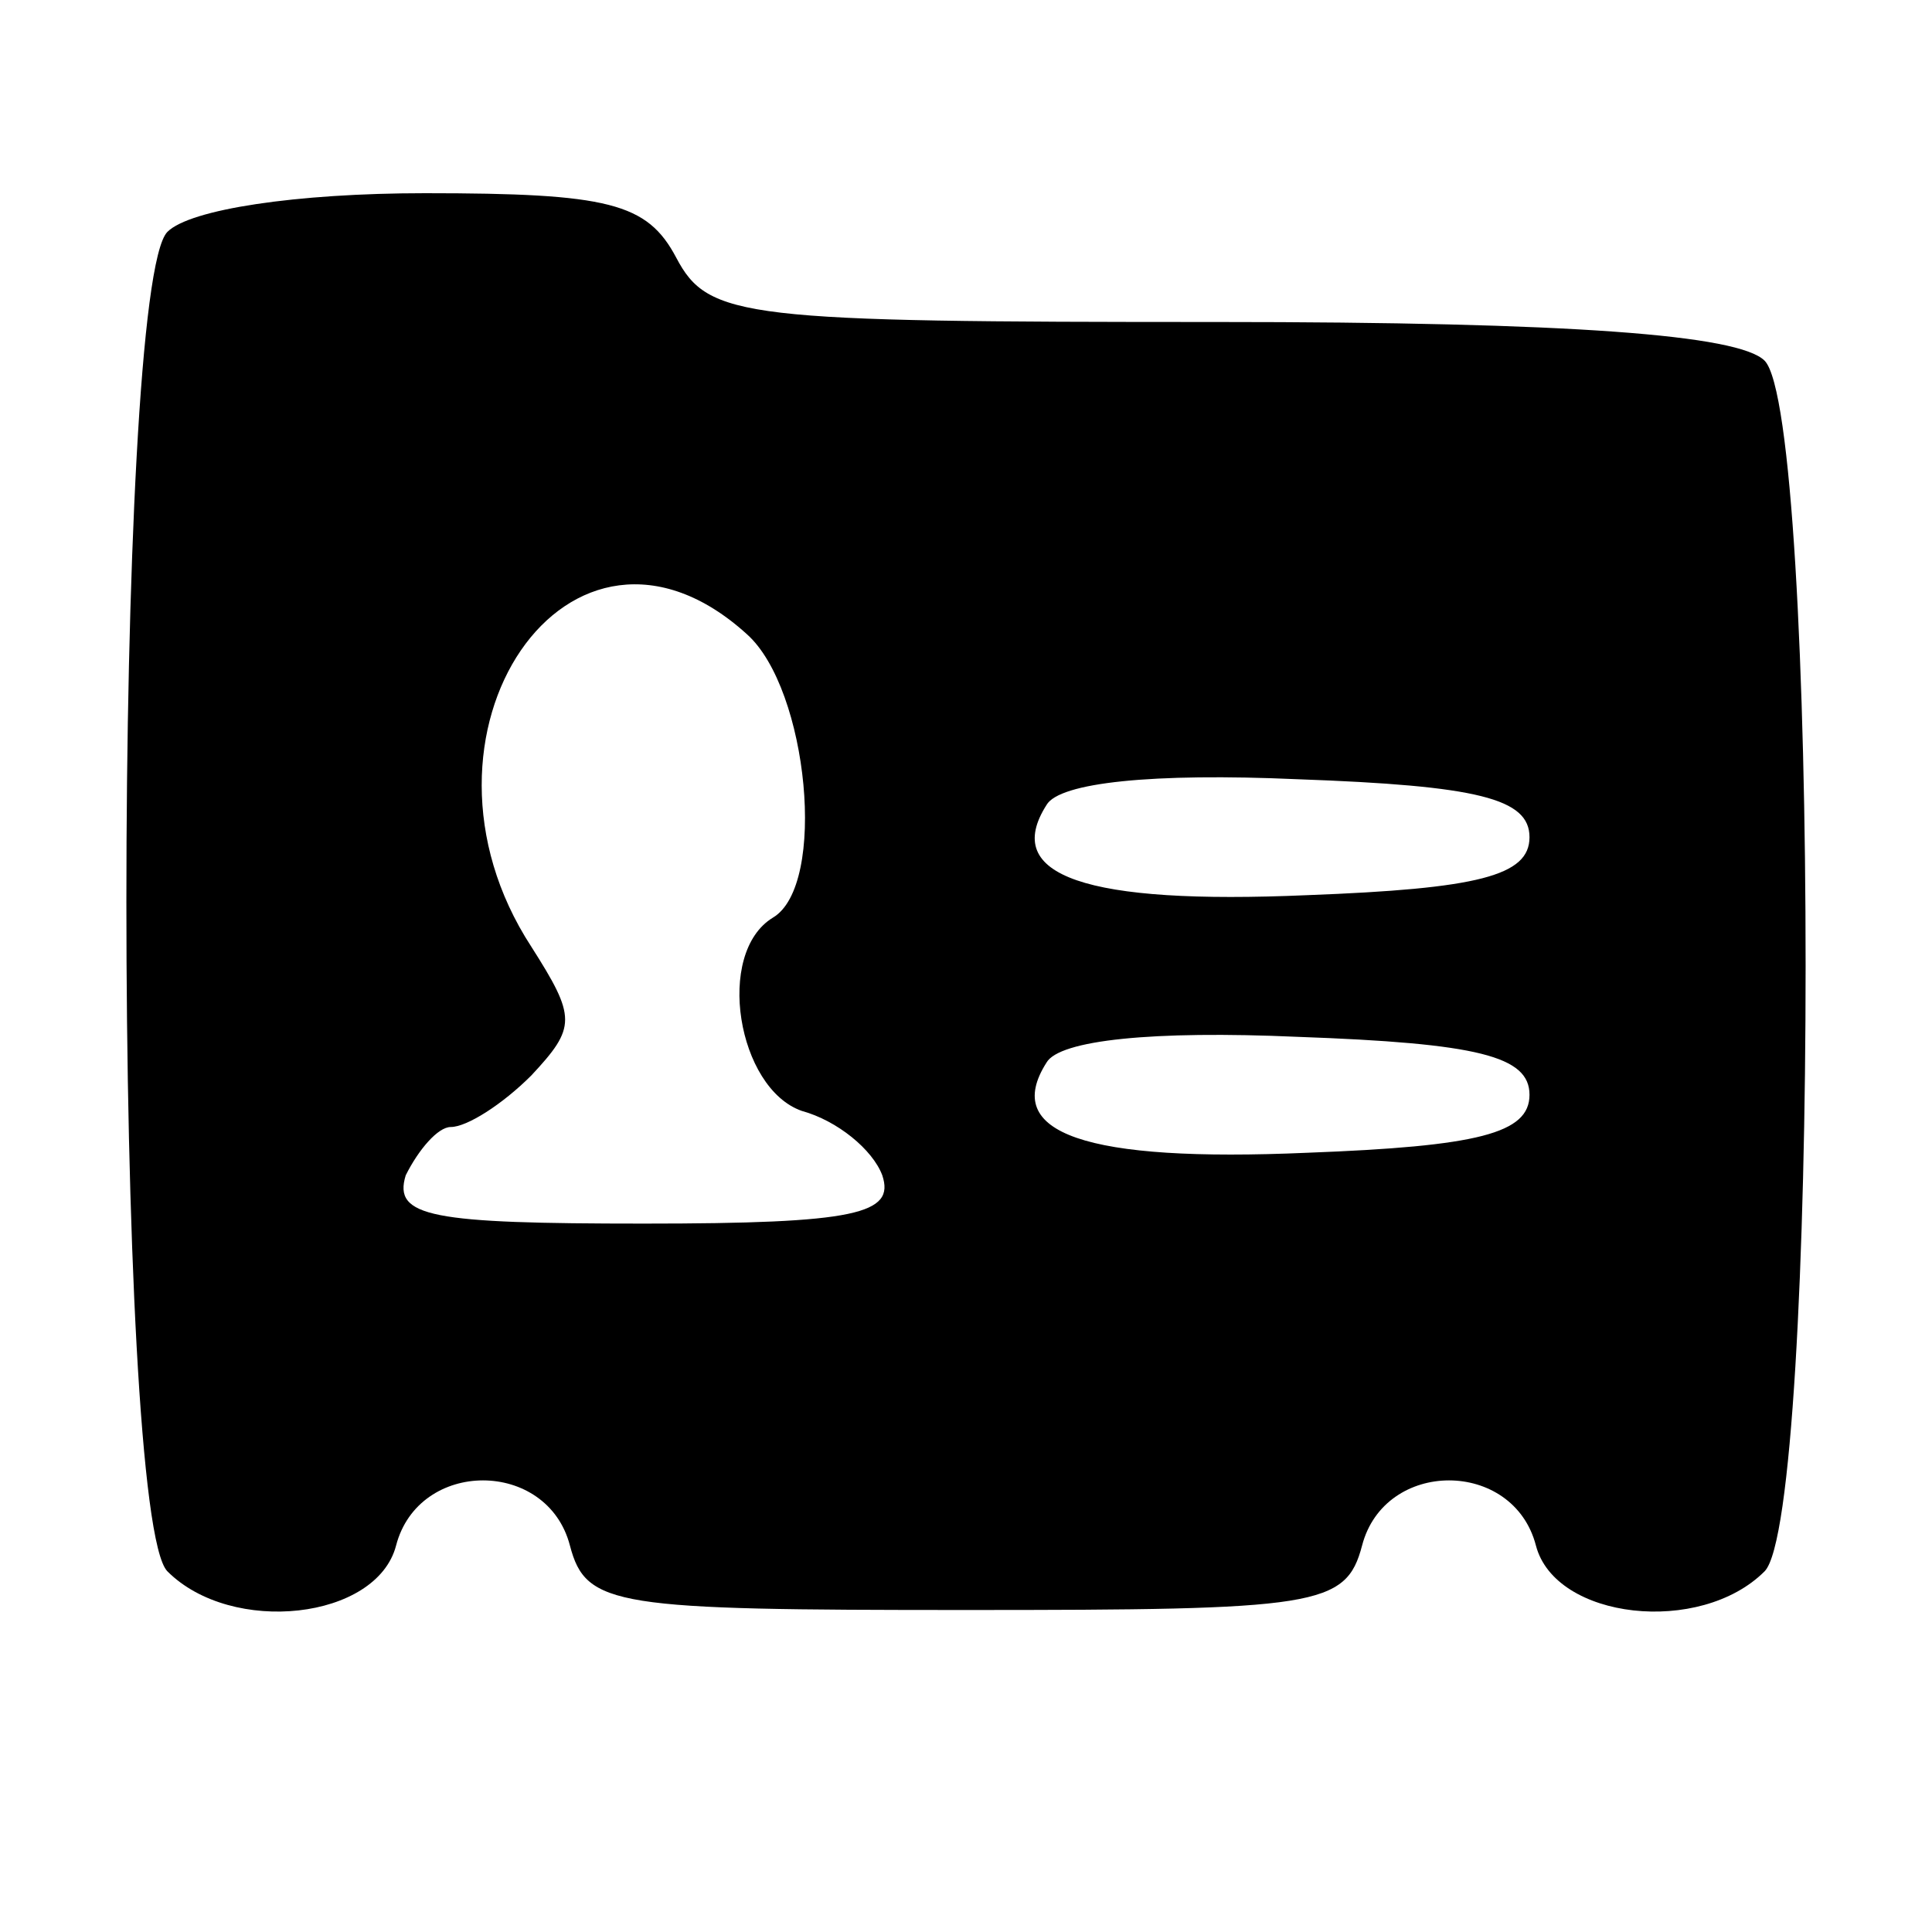 <?xml version="1.0" standalone="no"?>
<!DOCTYPE svg PUBLIC "-//W3C//DTD SVG 20010904//EN"
 "http://www.w3.org/TR/2001/REC-SVG-20010904/DTD/svg10.dtd">
<svg version="1.0" xmlns="http://www.w3.org/2000/svg"
 width="60pt" height="60pt" viewBox="0 0 60 60"
 preserveAspectRatio="xMidYMid meet">

<g transform="translate(0,60) scale(0.1,-0.1)"
fill="#000000" stroke="none">
<path d="M52 528 c-17 -17 -17 -399 0 -416 20 -20 65 -15 71 8 7 27 47 27 54
0 5 -19 14 -20 123 -20 109 0 118 1 123 20 7 27 47 27 54 0 6 -23 51 -28 71
-8 17 17 17 359 0 376 -8 8 -60 12 -170 12 -147 0 -158 1 -168 20 -9 17 -21
20 -78 20 -40 0 -73 -5 -80 -12z m180 -125 c19 -17 25 -78 8 -88 -18 -11 -11
-53 9 -60 11 -3 22 -12 25 -20 4 -12 -8 -15 -74 -15 -66 0 -78 2 -74 15 4 8
10 15 14 15 5 0 16 7 25 16 14 15 14 18 0 40 -43 66 12 147 67 97z m243 -63
c0 -12 -16 -16 -69 -18 -69 -3 -95 6 -81 28 4 7 33 10 78 8 56 -2 72 -6 72
-18z m0 -80 c0 -12 -16 -16 -69 -18 -69 -3 -95 6 -81 28 4 7 33 10 78 8 56 -2
72 -6 72 -18z"/>
</g>
</svg>
